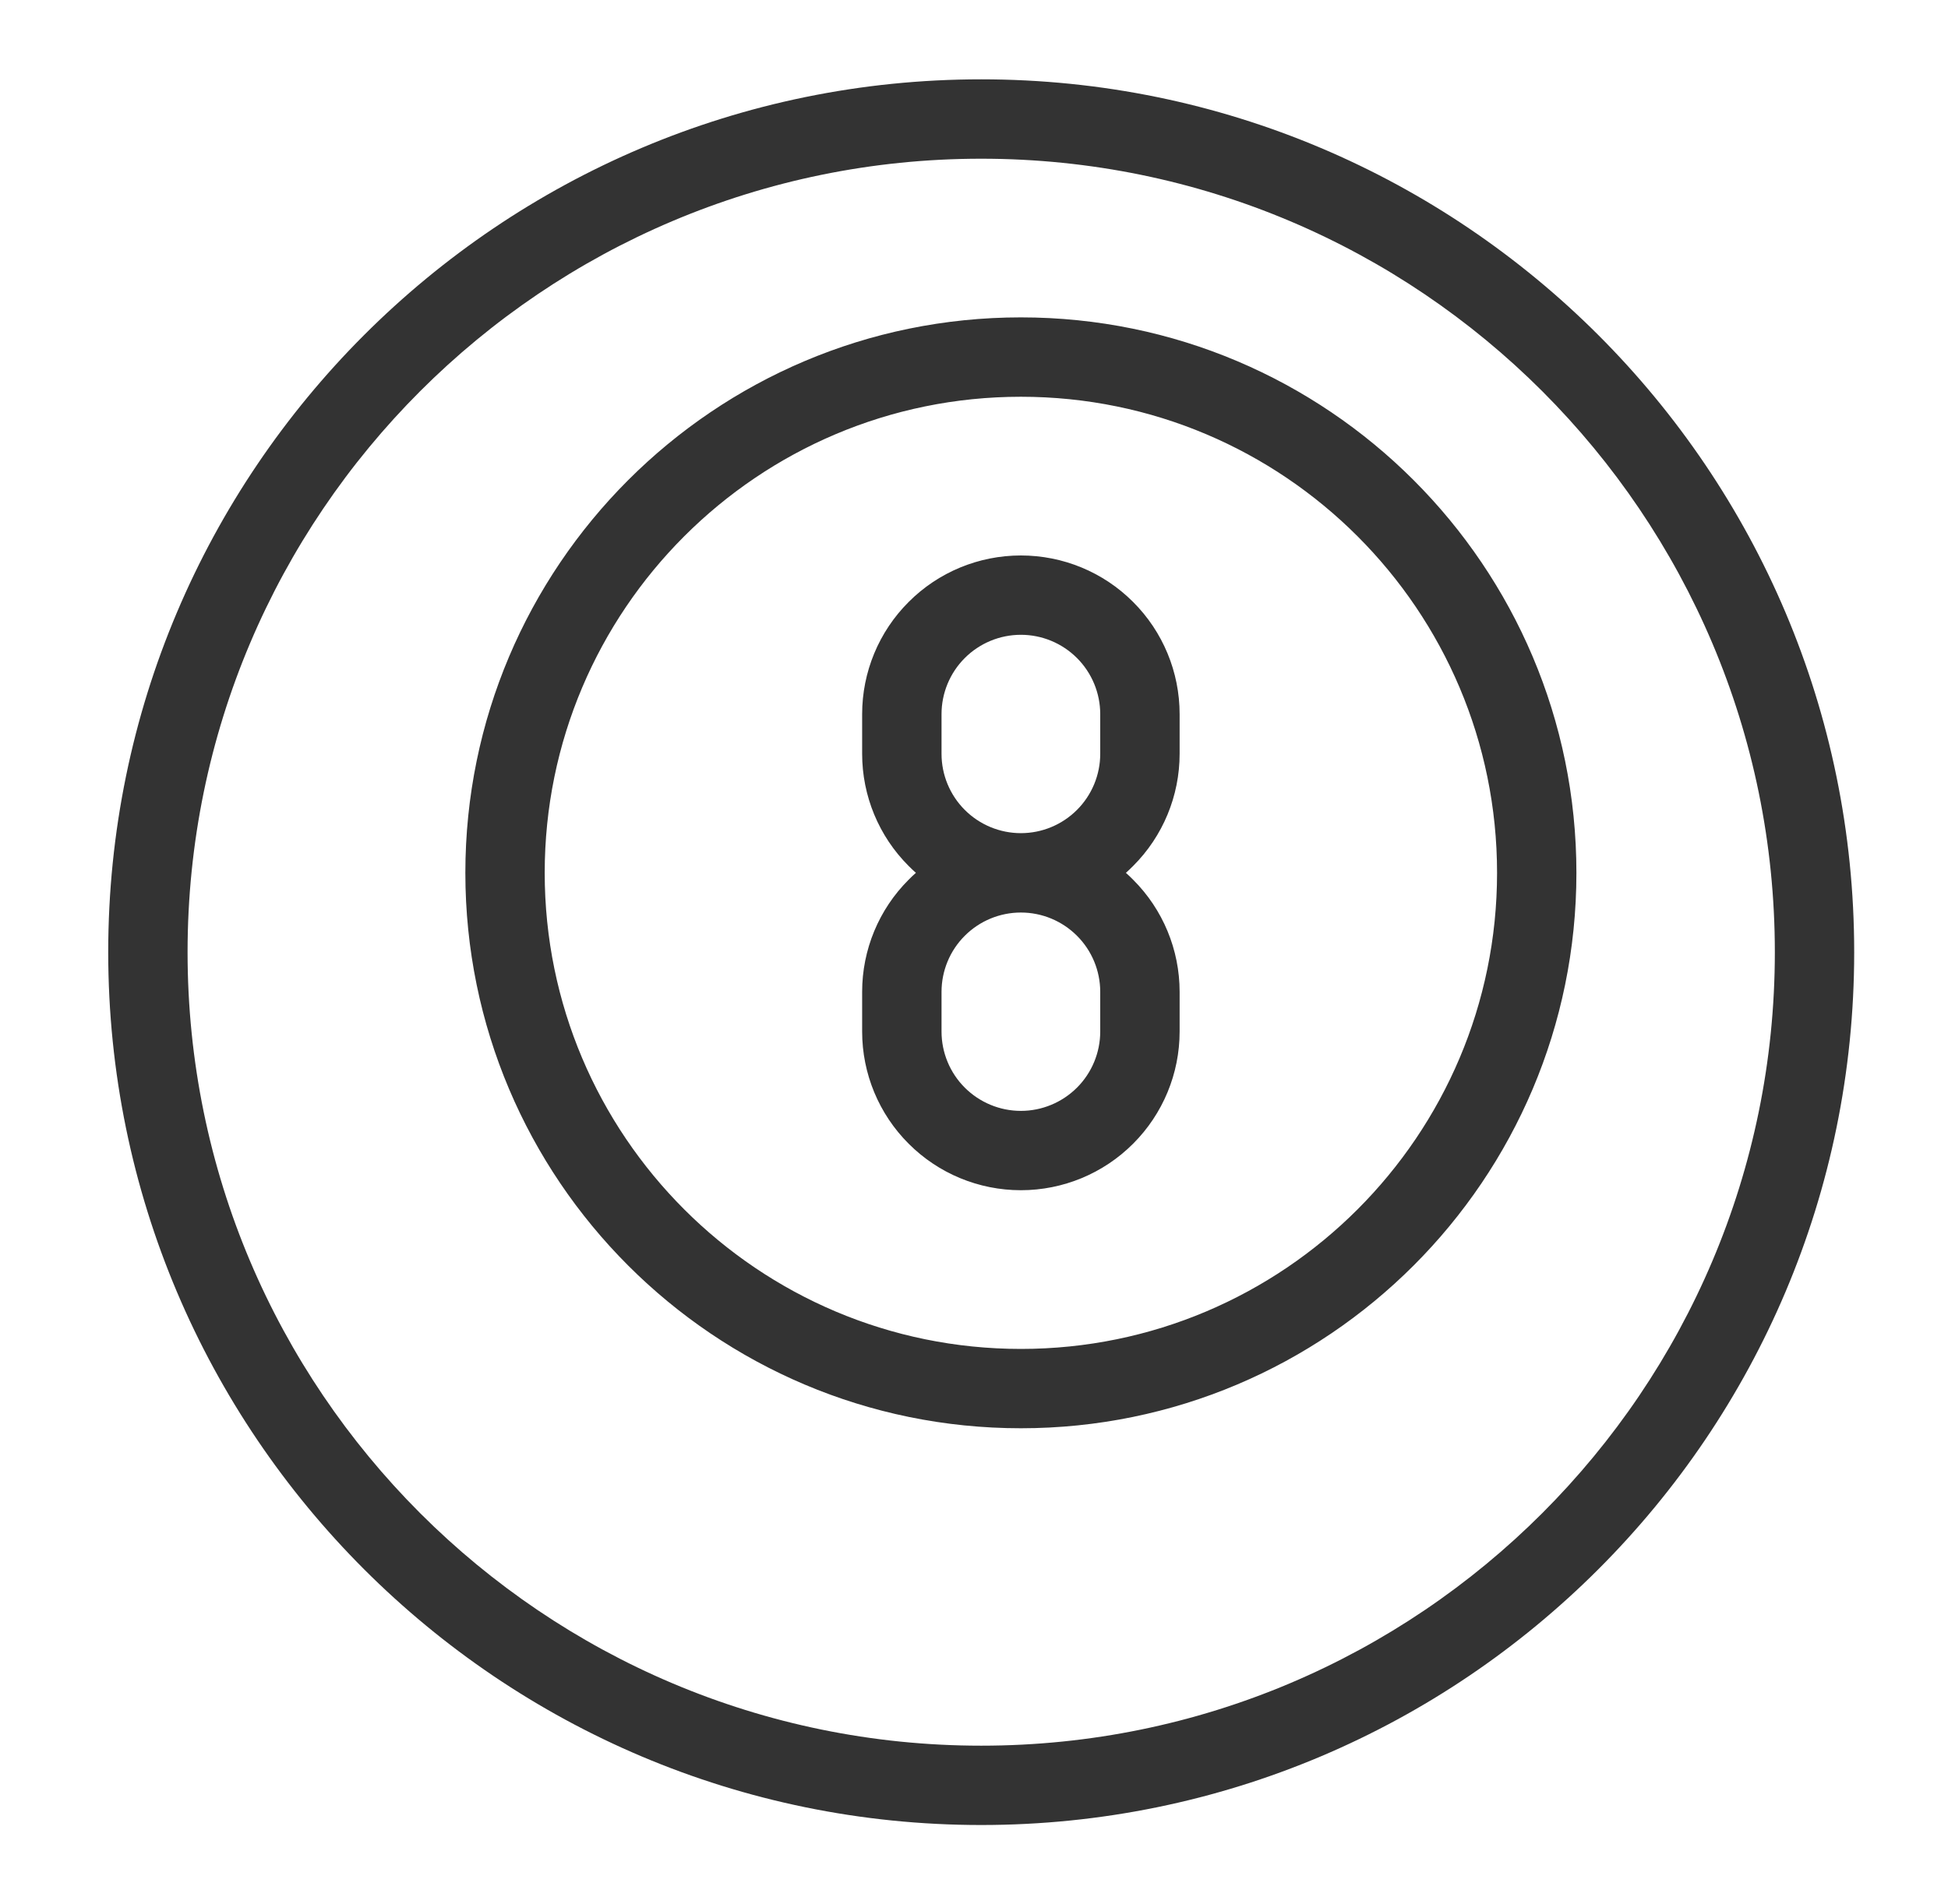 <svg width="45" height="44" viewBox="0 0 45 44" fill="none" xmlns="http://www.w3.org/2000/svg">
<path fill-rule="evenodd" clip-rule="evenodd" d="M22.666 1.833C11.536 1.833 2.5 10.87 2.5 22C2.5 33.13 11.536 42.167 22.666 42.167C33.797 42.167 42.833 33.13 42.833 22C42.833 10.87 33.797 1.833 22.666 1.833ZM22.666 3.667C32.785 3.667 41 11.882 41 22C41 32.118 32.785 40.334 22.666 40.334C12.548 40.334 4.333 32.118 4.333 22C4.333 11.882 12.548 3.667 22.666 3.667ZM23.583 7.333C16.5 7.333 10.75 13.084 10.75 20.167C10.75 27.25 16.5 33 23.583 33C30.666 33 36.416 27.25 36.416 20.167C36.416 13.084 30.666 7.333 23.583 7.333ZM23.583 9.167C29.654 9.167 34.583 14.096 34.583 20.167C34.583 26.238 29.654 31.167 23.583 31.167C17.512 31.167 12.583 26.238 12.583 20.167C12.583 14.096 17.512 9.167 23.583 9.167ZM21.158 20.167C21.101 20.116 21.045 20.064 20.991 20.009C20.302 19.322 19.916 18.389 19.916 17.417C19.916 17.113 19.916 16.804 19.916 16.5C19.916 15.528 20.302 14.595 20.991 13.908C21.678 13.219 22.61 12.834 23.583 12.834C24.556 12.834 25.488 13.219 26.175 13.908C26.864 14.595 27.25 15.528 27.25 16.5V17.417C27.25 18.389 26.864 19.322 26.175 20.009C26.121 20.064 26.065 20.116 26.009 20.167C26.065 20.217 26.121 20.27 26.175 20.325C26.864 21.012 27.25 21.944 27.25 22.917V23.834C27.25 24.806 26.864 25.738 26.175 26.426C25.488 27.114 24.556 27.5 23.583 27.5C22.61 27.5 21.678 27.114 20.991 26.426C20.302 25.738 19.916 24.806 19.916 23.834C19.916 23.53 19.916 23.22 19.916 22.917C19.916 21.944 20.302 21.012 20.991 20.325C21.045 20.27 21.101 20.217 21.158 20.167ZM23.583 21.084C23.097 21.084 22.631 21.277 22.287 21.621C21.943 21.964 21.75 22.431 21.75 22.917C21.75 23.22 21.75 23.53 21.75 23.834C21.75 24.319 21.943 24.786 22.287 25.13C22.631 25.473 23.097 25.667 23.583 25.667C24.069 25.667 24.535 25.473 24.879 25.13C25.223 24.786 25.416 24.319 25.416 23.834V22.917C25.416 22.431 25.223 21.964 24.879 21.621C24.535 21.277 24.069 21.084 23.583 21.084ZM23.583 19.25C24.069 19.25 24.535 19.057 24.879 18.713C25.223 18.369 25.416 17.903 25.416 17.417V16.5C25.416 16.014 25.223 15.548 24.879 15.204C24.535 14.86 24.069 14.667 23.583 14.667C23.097 14.667 22.631 14.86 22.287 15.204C21.943 15.548 21.75 16.014 21.75 16.5C21.75 16.804 21.75 17.113 21.75 17.417C21.75 17.903 21.943 18.369 22.287 18.713C22.631 19.057 23.097 19.25 23.583 19.25Z" fill="#333333"/>
</svg>
